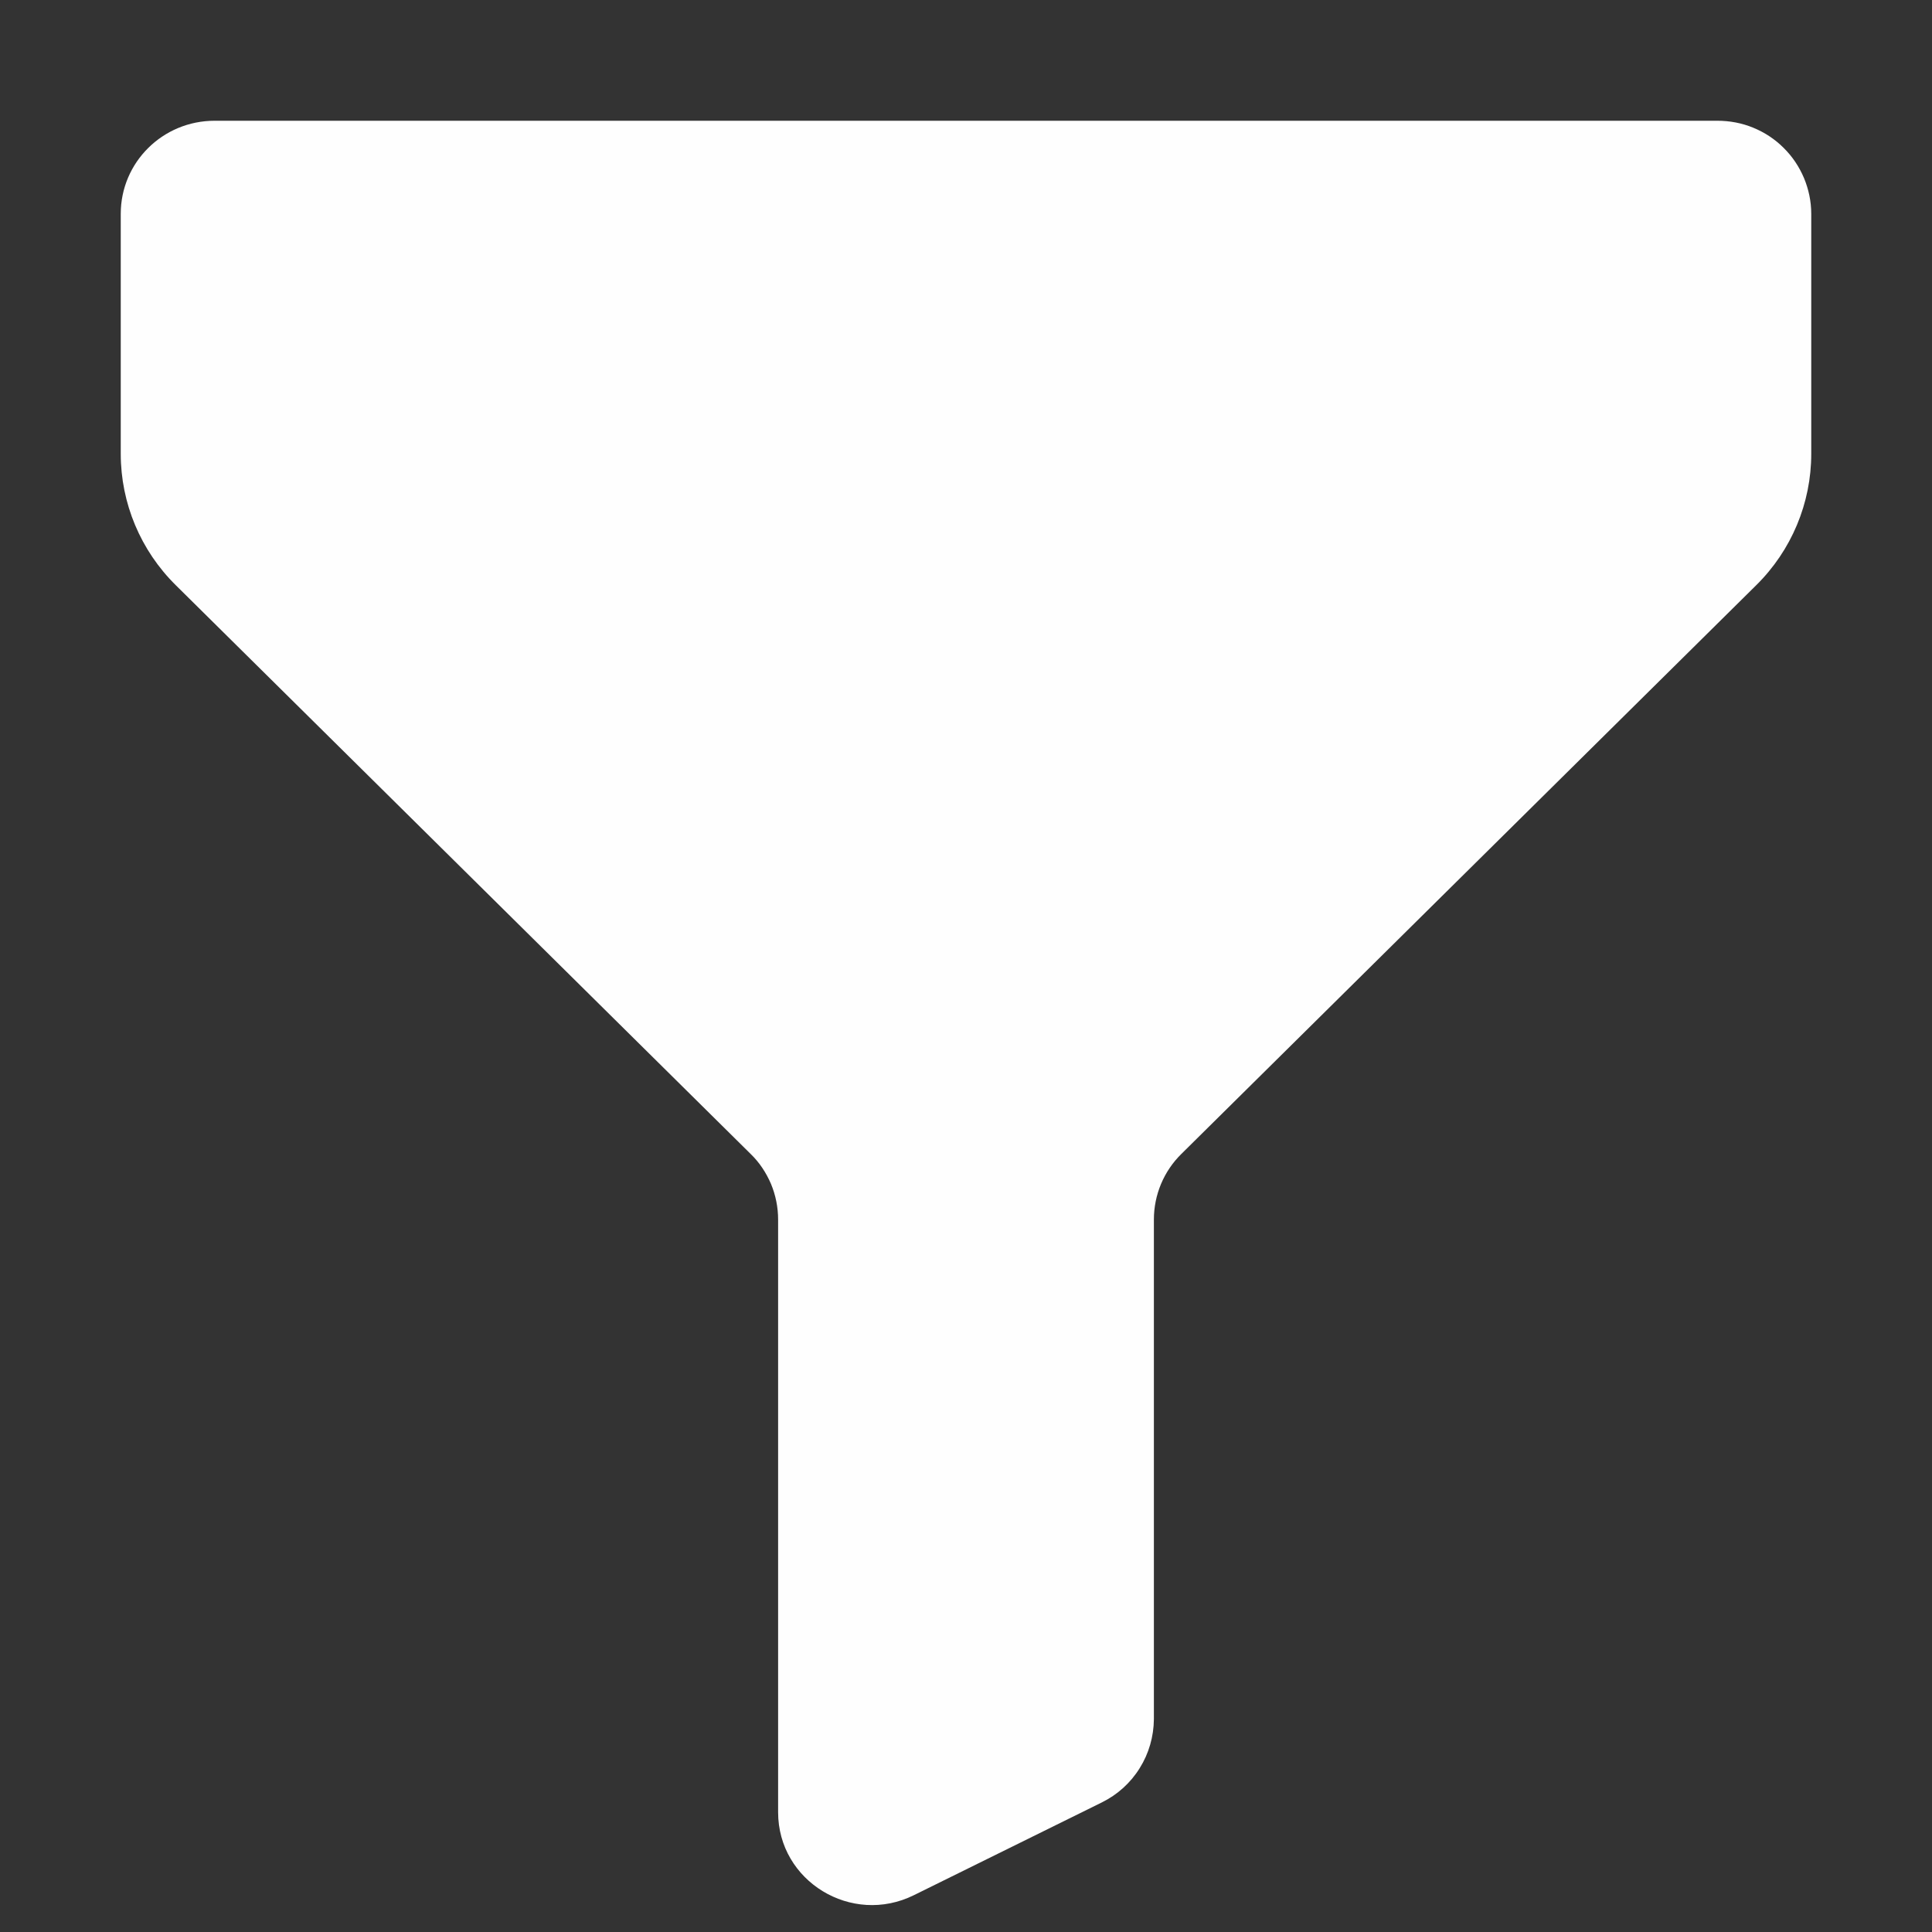 <svg width="12" height="12" viewBox="0 0 12 12" fill="none" xmlns="http://www.w3.org/2000/svg">
<rect x="0" y="0" width="12" height="12" fill="#333333" stroke="none"/>
<path d="M6.844 11.195C6.941 11.147 7.022 11.074 7.079 10.982C7.136 10.891 7.166 10.786 7.167 10.678V7.575C7.167 7.422 7.228 7.275 7.338 7.167L10.908 3.635C11.127 3.419 11.25 3.125 11.25 2.819V1.328C11.25 1.251 11.234 1.176 11.205 1.106C11.175 1.035 11.132 0.971 11.078 0.918C11.024 0.864 10.96 0.822 10.889 0.793C10.819 0.764 10.743 0.75 10.667 0.75H1.333C1.011 0.75 0.75 1.008 0.75 1.328V2.819C0.75 3.125 0.873 3.419 1.092 3.635L4.662 7.167C4.717 7.22 4.759 7.284 4.789 7.354C4.818 7.424 4.833 7.499 4.833 7.575V11.256C4.833 11.685 5.29 11.963 5.677 11.771L6.844 11.195Z" fill="#FEFEFE"/>
</svg>
